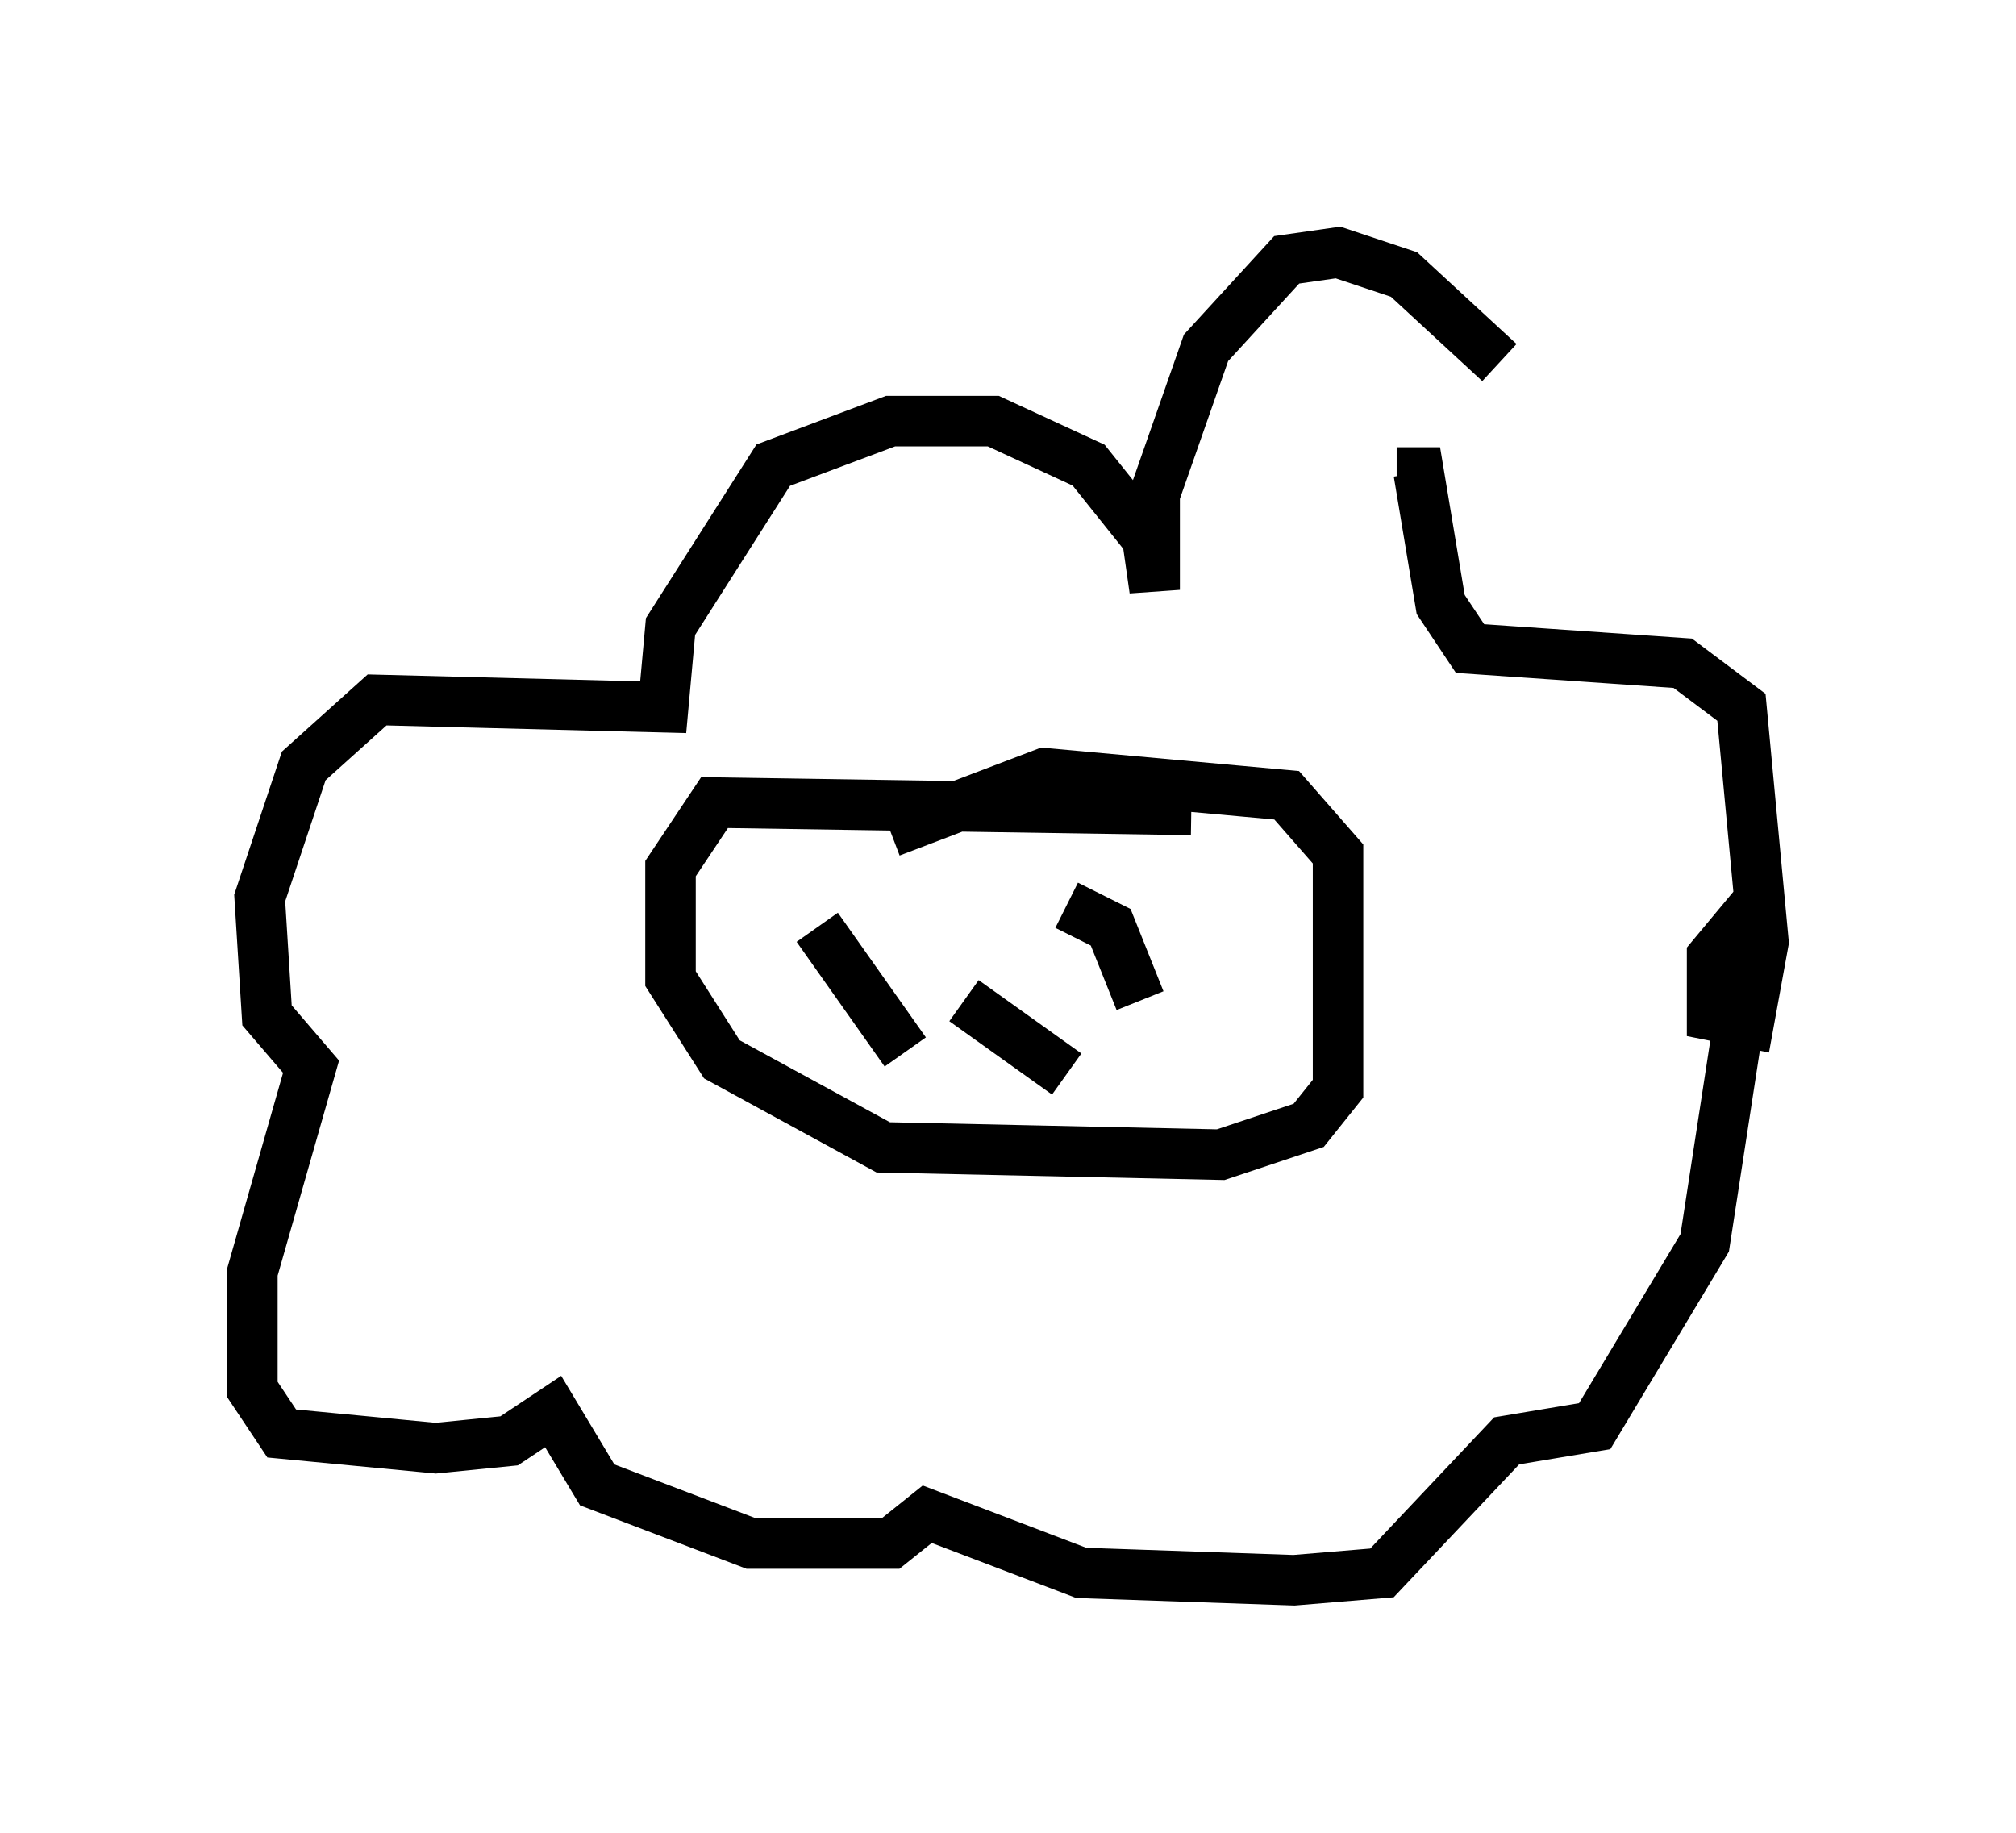 <?xml version="1.0" encoding="utf-8" ?>
<svg baseProfile="full" height="36.29" version="1.1" width="39.922" xmlns="http://www.w3.org/2000/svg" xmlns:ev="http://www.w3.org/2001/xml-events" xmlns:xlink="http://www.w3.org/1999/xlink"><defs /><rect fill="white" height="36.29" width="39.922" x="0" y="0" /><path d="M34.05, 13.57 m-4.358, -6.391 l-1.888, -1.743 -1.307, -0.436 l-1.017, 0.145 -1.598, 1.743 l-1.017, 2.905 0.0, 1.888 l-0.145, -1.017 -1.162, -1.453 l-1.888, -0.872 -2.034, 0.0 l-2.324, 0.872 -2.034, 3.196 l-0.145, 1.598 -5.665, -0.145 l-1.453, 1.307 -0.872, 2.615 l0.145, 2.324 0.872, 1.017 l-1.162, 4.067 0.0, 2.324 l0.581, 0.872 3.05, 0.291 l1.453, -0.145 0.872, -0.581 l0.872, 1.453 3.05, 1.162 l2.76, 0.0 0.726, -0.581 l3.05, 1.162 4.212, 0.145 l1.743, -0.145 2.469, -2.615 l1.743, -0.291 2.179, -3.631 l0.872, -5.665 0.0, -0.872 l-0.726, 0.872 0.0, 1.162 l0.726, 0.145 0.291, -1.598 l-0.436, -4.648 -1.162, -0.872 l-4.212, -0.291 -0.581, -0.872 l-0.436, -2.615 -0.436, 0.0 m-4.067, 6.682 l-9.441, -0.145 -0.872, 1.307 l0.0, 2.179 1.017, 1.598 l3.196, 1.743 6.682, 0.145 l1.743, -0.581 0.581, -0.726 l0.0, -4.648 -1.017, -1.162 l-4.793, -0.436 -3.05, 1.162 m-1.453, 1.888 l1.743, 2.469 m3.196, -2.905 l0.872, 0.436 0.581, 1.453 m-3.486, 0.0 l2.034, 1.453 " fill="none" stroke="black" stroke-width="1" /></svg>